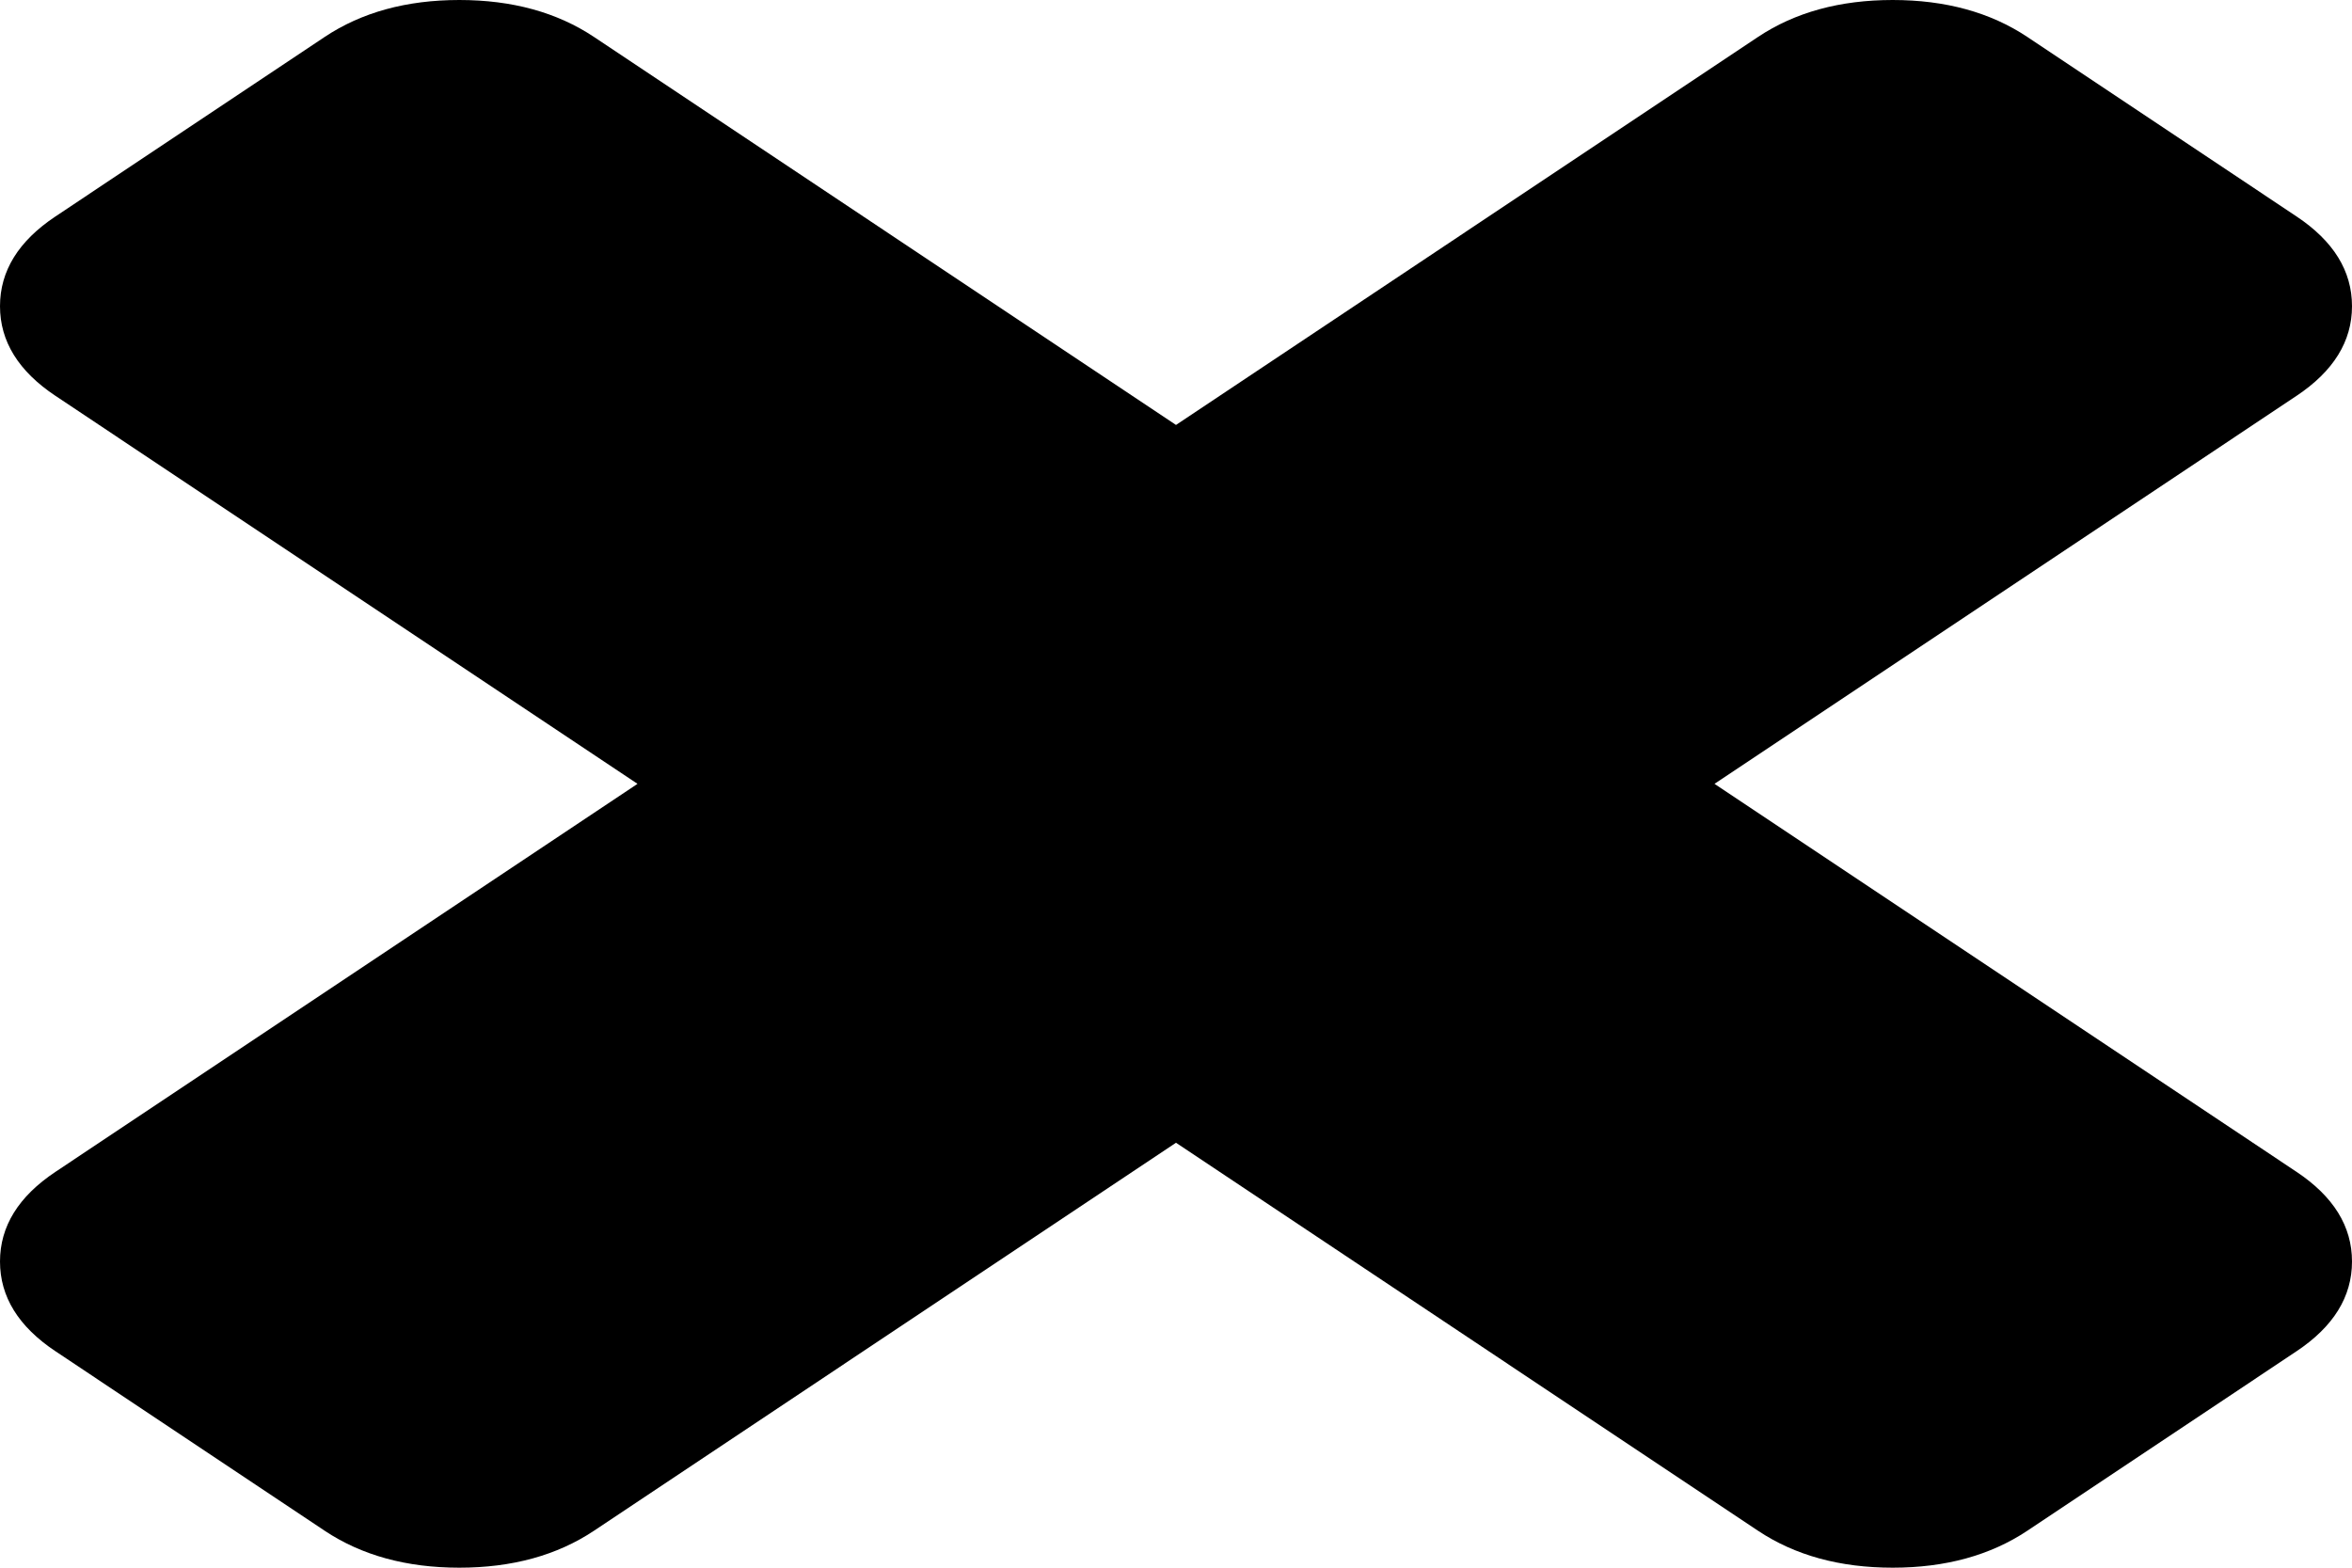 ﻿<?xml version="1.0" encoding="utf-8"?>
<svg version="1.1" xmlns:xlink="http://www.w3.org/1999/xlink" width="24px" height="16px" xmlns="http://www.w3.org/2000/svg">
  <g transform="matrix(1 0 0 1 -1104 -262 )">
    <path d="M 23.434 11.96  C 23.811 12.211  24 12.516  24 12.875  C 24 13.235  23.811 13.54  23.434 13.791  L 20.687 15.623  C 20.31 15.874  19.852 16  19.313 16  C 18.774 16  18.316 15.874  17.939 15.623  L 12 11.663  L 6.061 15.623  C 5.684 15.874  5.226 16  4.687 16  C 4.148 16  3.69 15.874  3.313 15.623  L 0.566 13.791  C 0.189 13.54  0 13.235  0 12.875  C 0 12.516  0.189 12.211  0.566 11.96  L 6.505 8  L 0.566 4.04  C 0.189 3.789  0 3.484  0 3.125  C 0 2.765  0.189 2.46  0.566 2.209  L 3.313 0.377  C 3.69 0.126  4.148 0  4.687 0  C 5.226 0  5.684 0.126  6.061 0.377  L 12 4.337  L 17.939 0.377  C 18.316 0.126  18.774 0  19.313 0  C 19.852 0  20.31 0.126  20.687 0.377  L 23.434 2.209  C 23.811 2.46  24 2.765  24 3.125  C 24 3.484  23.811 3.789  23.434 4.04  L 17.495 8  L 23.434 11.96  Z " fill-rule="nonzero" fill="#000000" stroke="none" transform="matrix(1 0 0 1 1104 262 )" />
  </g>
</svg>